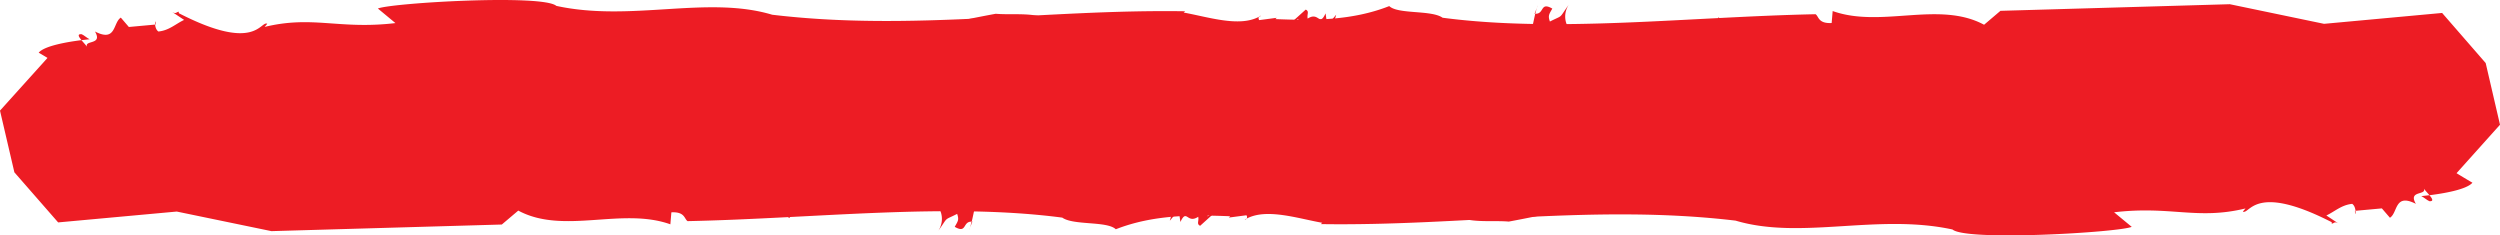 <svg xmlns="http://www.w3.org/2000/svg" viewBox="0 0 4157 391.38"><defs><style>.cls-1{fill:#ED1C24;}</style></defs><title>Asset 3</title><g id="Layer_2" data-name="Layer 2"><g id="Layer_1-2" data-name="Layer 1"><path class="cls-1" d="M1202.75,52.3c-1.74-.74-2.6.61,0,0Z"/><path class="cls-1" d="M2551.56,23a8.51,8.51,0,0,0,1.32-.09c1-4,1.85-7.46,2.72-10.08Z"/><path class="cls-1" d="M2768.52,48c.5.44.85.67,1.32,1.07C2769.73,46.64,2770,44.24,2768.52,48Z"/><path class="cls-1" d="M2051.65,60.32a3.41,3.41,0,0,0-3.68,2A8.83,8.83,0,0,1,2051.65,60.32Z"/><path class="cls-1" d="M805.18,73.63s.55-.19.95-.35a24.94,24.94,0,0,1-2.33-2.42Z"/><path class="cls-1" d="M809.54,66.79c4.79,2.95-1.32,5.66-3.41,6.49,5.28,5.44,10.57,5.85,15.93,3.36C822,70.45,811.91,71.39,809.54,66.79Z"/><path class="cls-1" d="M84,90.75l2.17-2.49A9.12,9.12,0,0,0,84,90.75Z"/><path class="cls-1" d="M2073,363.47c-1.07.56-2.28.84-3.26,1.47A3.17,3.17,0,0,0,2073,363.47Z"/><path class="cls-1" d="M197.8,96.89,199,87.1A31.53,31.53,0,0,0,197.8,96.89Z"/><path class="cls-1" d="M2555.59,12.83,2557.17,9A20.65,20.65,0,0,0,2555.59,12.83Z"/><path class="cls-1" d="M2969,54.31a31.86,31.86,0,0,0,1.07,7.45,1.82,1.82,0,0,1,.57.07Z"/><path class="cls-1" d="M3979.38,210.11a25.85,25.85,0,0,0-.54-3.82l-4,7A7.86,7.86,0,0,0,3979.38,210.11Z"/><path class="cls-1" d="M3243.94,96.76c.24-1.13.89-2.17.94-3.41-4.7-3.28-17.1-4-33-3.62l-1,12Z"/><path class="cls-1" d="M3544.64,377.2,3515.33,353c94.08-11.13,138,13.12,218.5-6.39l-4.46,5.24c11.72,5.6,18.34-48.74,147.83,17.63v2.42c4.49-.42,4.46-5.25,13.44,1.19l-22.38-14.82c13.41-6.08,25.13-17.64,43-19.28,3.8,2.68,5.1,7.65,5.47,11.52l43.85-4L3974,362.09c13.4-8.48,7.3-41.46,43.15-23.09-13.52-22.89,17.79-13.73,13.36-25.38,1.81,2.83,5.92,7.06,9.23,11,21.32-2.66,61.48-9.07,71.41-20.82,0,0-83.43-48.19-105.87-72.66,30,6.22,7.92-2.8,2-10.5l-2,5.7c-18-5.59-18-20-27-24a25.62,25.62,0,0,0,.52,4l1.15-1.93a6.12,6.12,0,0,1-.61,5.76c.22,3.09-.61,5.52-5.51,4.66l.94-1.51c-7.52,2.1-20.49-.16-26.13-1.19l-.11-12.07c-13.33,23-89.61-35.06-107.51-35.82-18-15.22-40.29,3.76-62.73-3.85-35.78-3.89-17.9-17.61-35.85-28-22.44-7.57,4.54,14.07-4.46,14.88l-26.88-16.79c15.62-1.45,7.14-8.73,4.28-13.39-23.23-2.05-59.87-24.18-67-.11-31.35-11.53-31.42-21.18-44.86-22.37,4.5,4.39,13.44,8.38,13.52,13.24-12.55-10.63-6,2.62-.86,5-19.15,10.46-99.39-43.9-103.42-17.46V90.48c-4.45,19.69,2.69,38.81-10.68,49.69l-8.92-8.8-13.44,8.46c-9-6.4-4.58-11.64-4.58-14-21.89,9.09-52.44-1.76-79-4.4l28.09,53.68c-22.37-12.4-62.73-37.57-67.19-20.29l-13.44-18c-44.85-34.43-31.32,15-49.21,4.58l-22.53-19.65,22.42.34c-22.42-10-31.38-16.38-49.26-29.19,0,.2-.2.34-.2.53a4.35,4.35,0,0,1,2.19,2.93l-3.13.48c-2.72,9.8-14.41,16.51-30.2,15.86-22.43-2.76-40,11.72-75.78-9.08L3129,123.64l-26.89-12v-16c26.34,1,75.92-5.13,109.78-5.95l.6-7.31c-20.08,0-42.92,7.11-56.18,5.51-6.47-3.19-23-19.83-11-30.62L3132.92,73c-67,1.79-67.45,2.56-137.39-15.55l6.07,8c-13.87,4.72-27.71,9.31-31.57-3.7-42-2.64-85.5-12.72-112.76-33l-6,18.85c-8.87-1-22.17-29.52-26.48-3.13l-18.95,8.32c-12.12-1.44-19.55,9.33-33.35-1.49h0a.1.1,0,0,0-.08,0,32.39,32.39,0,0,1-2.6-2.22,10,10,0,0,0,.15,1.57c-27.43-8.33.27,16.89-31.14,6-10.08-13.4-11.15,23.92-26.45,19.64l-15.37-27c-27.74-15.51-32.48,11.6-72.67,11.69-19.3-9.63-28.62-32.7-15.84-53.17-17.57,24.79-8,16.16-31.31,28-3.59-10.19-1.1-12.35,4-21.51-20.7-11.94-12.77,9.21-28.38,8.6-4.53,19.2-9.76,49.76-14.83,51l6,6c-16.53,10.25-34.58,15-53.8,5.41l.72-9.65-20.45,4.89-1.29-12.35L2440.07,72l4,3.33c-6.86,1.63-29.37,5.88-42.24-.57l.47-6.86c-36.32-21.4-66.27,6.64-108.81,8.9l5.58-14c-14.49-13.92-4,21.55-21.24,14.6l-.86-17.2c-15.2,22.61-19.65-4.8-30.13-13.35l4.9,22.53L2232,64.65c-21.73-7.47-13.33-28.47-10.16-40.27l-14.79,17.76-2.89-19.89c-10.81,23.14-10.81-3.72-29.76,8.69-1.56-7.52,3.23-11.84-3.21-15L2140,43.95l18.84-12.43-2.29,29.07c-19.62,22.06-26.58-3.17-40.6,4.94l9.66-8.64c-22.88,7.06-24.1-5.31-37-11.75,4,5.4,10.12,13.43.86,17.23-6.8,1.6-3.69-10.22-10.11-13.43-1.54,19.37-17.94,29.62-32.82,20.49.18-2.76.5-5.42,1.47-7.17-3.79,3.14-5.76,8.13-12.37,3.47l3.89-21.53-12.72,20.49c-8.48-5.89-20.85,9.72-19.73-4.8l4.82-4.31-64.23-5.19-.89-17.22c-6.35,23.69-35-9-32.88,20.57-12.12-16.12-47.71,11.4-40.58-22-42.2-2.57-65,29.52-116.3,13.29-18.27-28.32-68.34-19.15-101.26-22.14-64.36,11.84-106,22.49-171.74,31.57-39.56-39.52-98.69,13.6-141.26-8.72l-11.66,15.7c-28.3-25-71.51,5.59-111.21-18.78-9.73,6.87-14.83,9-17.09,9.6,1.8.75,4.54,3.73,5.4,13.69-11.34-7-34.27,1.76-32.64-18.14l2.88-2c1.67-19.91-34.41,9.3-47.06-7.94l6.94,21.33-21.48-3.6,5.75-4.1c-93.28,47.34-135.43-20.32-223,22.92,11.62-23.27-17.27,12.22-18.41-13.21-22.09-32-40.93,6.9-59,15.43a9.5,9.5,0,0,1-1.26,4.67l-31.66-3c18.91-32.16-22.8,26.67-5.43-.69-82.56-24-190.3.45-285.88-10.64L502,75.21c-24.24-1.58-54.39,8.46-72.78-4.76s-40.23,21-47.36,22.31C361.72,107,343.38,78.69,352,80.15c-21.56,3.95-41.82,33.32-71.73,20.71-10.22-27.26-81.6,26.75-82.5-4l-.33,2.59C159.17,77.85,123,114.65,81.78,95.07A21.19,21.19,0,0,1,84,90.75L0,183.95,23.91,286.52l72.78,83.3,197.23-18.06,157.41,32.57,383.09-11,27.36-23.15c75.27,40.46,171.81-6.08,252.91,22.8l1.68-19.92c22.85-1.18,21.3,11.16,27,14.64,212.67-4.41,431.62-31,623-5.84,18.45,13.17,74.57,5.42,89,19.35,62.15-24.37,128-24.13,190.22-21.62l-2.35,2.19,29.31-3.84a5.14,5.14,0,0,1,.46,5.53c33.06-17.64,85.15-.19,125.64,7l-2.36,2.17c236.2,3.62,455.48-33.56,689.74-5.76,108.91,32.5,235.62-12.36,360.58,14.71C3269.49,401.41,3522.3,386.52,3544.64,377.2Z"/><path class="cls-1" d="M3916.73,350.51l-1,.1C3915.8,359,3917.25,355.82,3916.73,350.51Z"/><path class="cls-1" d="M3394.55,121.17c.57.06,1.11.15,1.65.21L3390,109.55Z"/><path class="cls-1" d="M3729,114.24c-15-2.63-15.73-.6-13.61,2.77C3720.85,117.5,3725.61,116.87,3729,114.24Z"/><path class="cls-1" d="M4039.51,334.53c7.9.66,4.89-4.34.25-9.93-8.05,1-13.65,1.51-13.65,1.51C4030.53,328.11,4035,332.52,4039.51,334.53Z"/><path class="cls-1" d="M4007.3,220.62l2.46-6.8C4005.11,215.48,4005.3,218,4007.3,220.62Z"/><path class="cls-1" d="M2959.67,339.08c1.73.74,2.59-.61,0,0Z"/><path class="cls-1" d="M1616.95,368.38a8.44,8.44,0,0,0-1.31.09c-1,4-1.85,7.46-2.7,10.08Z"/><path class="cls-1" d="M1401,343.41c-.5-.44-.85-.67-1.32-1.07C1399.76,344.74,1399.5,347.14,1401,343.41Z"/><path class="cls-1" d="M2114.6,331.06a3.39,3.39,0,0,0,3.66-2A8.78,8.78,0,0,1,2114.6,331.06Z"/><path class="cls-1" d="M3355.45,317.75s-.54.19-.94.35a24.89,24.89,0,0,1,2.32,2.42Z"/><path class="cls-1" d="M3351.11,324.59c-4.77-2.95,1.31-5.66,3.4-6.49-5.26-5.44-10.52-5.85-15.86-3.36C3338.69,320.92,3348.75,320,3351.11,324.59Z"/><path class="cls-1" d="M4073.42,300.63l-2.16,2.49A9.11,9.11,0,0,0,4073.42,300.63Z"/><path class="cls-1" d="M2093.4,27.91c1.06-.56,2.27-.84,3.25-1.47A3.16,3.16,0,0,0,2093.4,27.91Z"/><path class="cls-1" d="M3960.09,294.48l-1.24,9.79A31.67,31.67,0,0,0,3960.09,294.48Z"/><path class="cls-1" d="M1612.93,378.55l-1.57,3.82A20.7,20.7,0,0,0,1612.93,378.55Z"/><path class="cls-1" d="M1201.43,337.07a32,32,0,0,0-1.06-7.45,1.81,1.81,0,0,1-.56-.07Z"/><path class="cls-1" d="M195.56,181.27a26,26,0,0,0,.53,3.82l4-7A7.82,7.82,0,0,0,195.56,181.27Z"/><path class="cls-1" d="M927.69,294.61a19.28,19.28,0,0,0-.93,3.41c4.68,3.28,17,4,32.82,3.62l1-12Z"/><path class="cls-1" d="M628.35,14.18l29.18,24.2C563.87,49.51,520.17,25.26,440,44.77l4.44-5.24c-11.67-5.6-18.25,48.74-147.17-17.63V19.48c-4.47.42-4.44,5.25-13.38-1.19l22.28,14.82c-13.35,6.08-25,17.64-42.81,19.28-3.78-2.68-5.07-7.65-5.44-11.52l-43.65,4L200.9,29.29c-13.34,8.48-7.26,41.46-43,23.09,13.45,22.89-17.71,13.73-13.3,25.38-1.8-2.83-5.89-7.06-9.18-11-21.22,2.66-61.2,9.07-71.09,20.82,0,0,83.06,48.19,105.39,72.66-29.88-6.22-7.88,2.8-2,10.5l2-5.7c17.91,5.59,17.91,20,26.86,24a25.74,25.74,0,0,0-.52-4L195,187a6.14,6.14,0,0,1,.61-5.76c-.22-3.09.61-5.52,5.48-4.66l-.93,1.51c7.48-2.1,20.39.16,26,1.19l.11,12.07c13.27-23,89.2,35.06,107,35.82,17.9,15.22,40.11-3.76,62.45,3.85,35.62,3.89,17.82,17.61,35.69,28,22.34,7.57-4.52-14.07,4.44-14.88L462.6,261c-15.55,1.45-7.11,8.73-4.27,13.39,23.13,2,59.6,24.18,66.72.11,31.21,11.53,31.28,21.18,44.66,22.37-4.48-4.39-13.38-8.38-13.45-13.24,12.5,10.63,6-2.62.86-5,19.07-10.46,98.94,43.9,103,17.46v4.82c4.43-19.69-2.68-38.81,10.63-49.69l8.88,8.8L693,251.54c9,6.4,4.56,11.64,4.56,14,21.79-9.09,52.2,1.76,78.6,4.4l-28-53.68c22.27,12.4,62.45,37.57,66.89,20.29l13.38,18c44.65,34.43,31.17-15,49-4.58l22.43,19.65-22.31-.34c22.31,10,31.24,16.38,49,29.19,0-.2.2-.34.2-.53a4.35,4.35,0,0,1-2.18-2.93l3.12-.48c2.7-9.8,14.34-16.51,30.07-15.86,22.33,2.76,39.78-11.72,75.44,9.08l8.89-20.09,26.77,12v16c-26.22-1-75.58,5.13-109.28,5.95L959,309c20,0,42.72-7.11,55.93-5.51,6.44,3.19,22.91,19.83,11,30.62l12.35-15.65c66.72-1.79,67.15-2.56,136.77,15.55l-6-8c13.81-4.72,27.58-9.31,31.42,3.7,41.8,2.64,85.11,12.72,112.26,33l5.94-18.85c8.83,1,22.07,29.52,26.36,3.13l18.86-8.32c12.07,1.44,19.46-9.33,33.2,1.49h0a.1.1,0,0,0,.08,0,32.28,32.28,0,0,1,2.59,2.22,10,10,0,0,0-.15-1.57c27.31,8.33-.27-16.89,31-6,10,13.4,11.1-23.92,26.34-19.64l15.3,27c27.61,15.51,32.34-11.6,72.34-11.69,19.21,9.63,28.49,32.7,15.77,53.17,17.49-24.79,8-16.16,31.17-28,3.57,10.19,1.1,12.35-4,21.51,20.61,11.94,12.72-9.21,28.26-8.6,4.51-19.2,9.72-49.76,14.77-51l-6-6c16.45-10.25,34.43-15,53.56-5.41l-.72,9.65,20.36-4.89,1.28,12.35,29.07-3.83-4-3.33c6.83-1.63,29.24-5.88,42.05.57l-.47,6.86c36.16,21.4,66-6.64,108.32-8.9l-5.56,14c14.42,13.92,4-21.55,21.14-14.6l.86,17.2c15.14-22.61,19.57,4.8,30,13.35L1915.41,322l19.64,4.75c21.63,7.47,13.27,28.47,10.11,40.27l14.73-17.76,2.88,19.89c10.76-23.14,10.76,3.72,29.62-8.69,1.55,7.52-3.22,11.84,3.19,15l31.1-28.05-18.76,12.43,2.28-29.07c19.53-22.06,26.46,3.17,40.42-4.94l-9.61,8.64c22.77-7.06,24,5.31,36.84,11.75-4-5.4-10.08-13.43-.86-17.23,6.77-1.6,3.67,10.22,10.07,13.43,1.53-19.37,17.86-29.62,32.67-20.49-.18,2.76-.5,5.42-1.46,7.17,3.78-3.14,5.73-8.13,12.31-3.47l-3.87,21.53,12.66-20.49c8.44,5.89,20.75-9.72,19.65,4.8l-4.8,4.31,63.95,5.19.89,17.22c6.32-23.69,34.83,9,32.73-20.57,12.06,16.12,47.49-11.4,40.39,22,42,2.57,64.71-29.52,115.77-13.29,18.19,28.32,68,19.15,100.8,22.14,64.07-11.84,105.48-22.49,171-31.57,39.38,39.52,98.24-13.6,140.62,8.72l11.61-15.7c28.17,25,71.19-5.59,110.71,18.78,9.69-6.87,14.77-9,17-9.6-1.79-.75-4.52-3.73-5.38-13.69,11.28,7,34.12-1.76,32.49,18.14l-2.87,2c-1.66,19.91,34.25-9.3,46.85,7.94l-6.91-21.33,21.38,3.6-5.72,4.1c92.86-47.34,134.82,20.32,222-22.92-11.56,23.27,17.19-12.22,18.33,13.21,22,32,40.74-6.9,58.78-15.43a9.53,9.53,0,0,1,1.25-4.67l31.52,3c-18.83,32.16,22.7-26.67,5.41.69,82.19,24,189.44-.45,284.59,10.64l-4.17-8.27c24.13,1.58,54.14-8.46,72.45,4.76s40-21,47.15-22.31c20.07-14.24,38.32,14.07,29.71,12.62,21.46-3.95,41.64-33.32,71.41-20.71,10.18,27.26,81.23-26.75,82.13,4l.32-2.59c38.13,21.63,74.11-15.17,115.18,4.41a21.22,21.22,0,0,1-2.17,4.32l83.58-93.2-23.8-102.57-72.45-83.3L3864.41,39.62,3707.71,7l-381.36,11-27.23,23.15c-74.94-40.46-171,6.08-251.77-22.8l-1.67,19.92c-22.75,1.18-21.21-11.16-26.83-14.64-211.71,4.41-429.67,31-620.15,5.84-18.36-13.17-74.23-5.42-88.64-19.35-61.87,24.37-127.42,24.13-189.37,21.62L2123,29.6l-29.18,3.84a5.16,5.16,0,0,1-.45-5.53c-32.91,17.64-84.76.19-125.07-7l2.35-2.17c-235.13-3.62-453.42,33.56-686.63,5.76C1175.63-8,1049.49,36.87,925.09,9.79,902.26-10,650.59,4.85,628.35,14.18Z"/><path class="cls-1" d="M257.93,40.87l1-.1C258.86,32.39,257.41,35.56,257.93,40.87Z"/><path class="cls-1" d="M777.75,270.2c-.56-.06-1.11-.15-1.64-.21l6.18,11.84Z"/><path class="cls-1" d="M444.78,277.14c15,2.63,15.66.6,13.55-2.77C452.93,273.88,448.19,274.51,444.78,277.14Z"/><path class="cls-1" d="M135.71,56.84c-7.86-.66-4.87,4.34-.25,9.93,8-1,13.59-1.51,13.59-1.51C144.64,63.27,140.24,58.85,135.71,56.84Z"/><path class="cls-1" d="M167.77,170.76l-2.45,6.8C169.95,175.89,169.76,173.41,167.77,170.76Z"/></g></g></svg>
